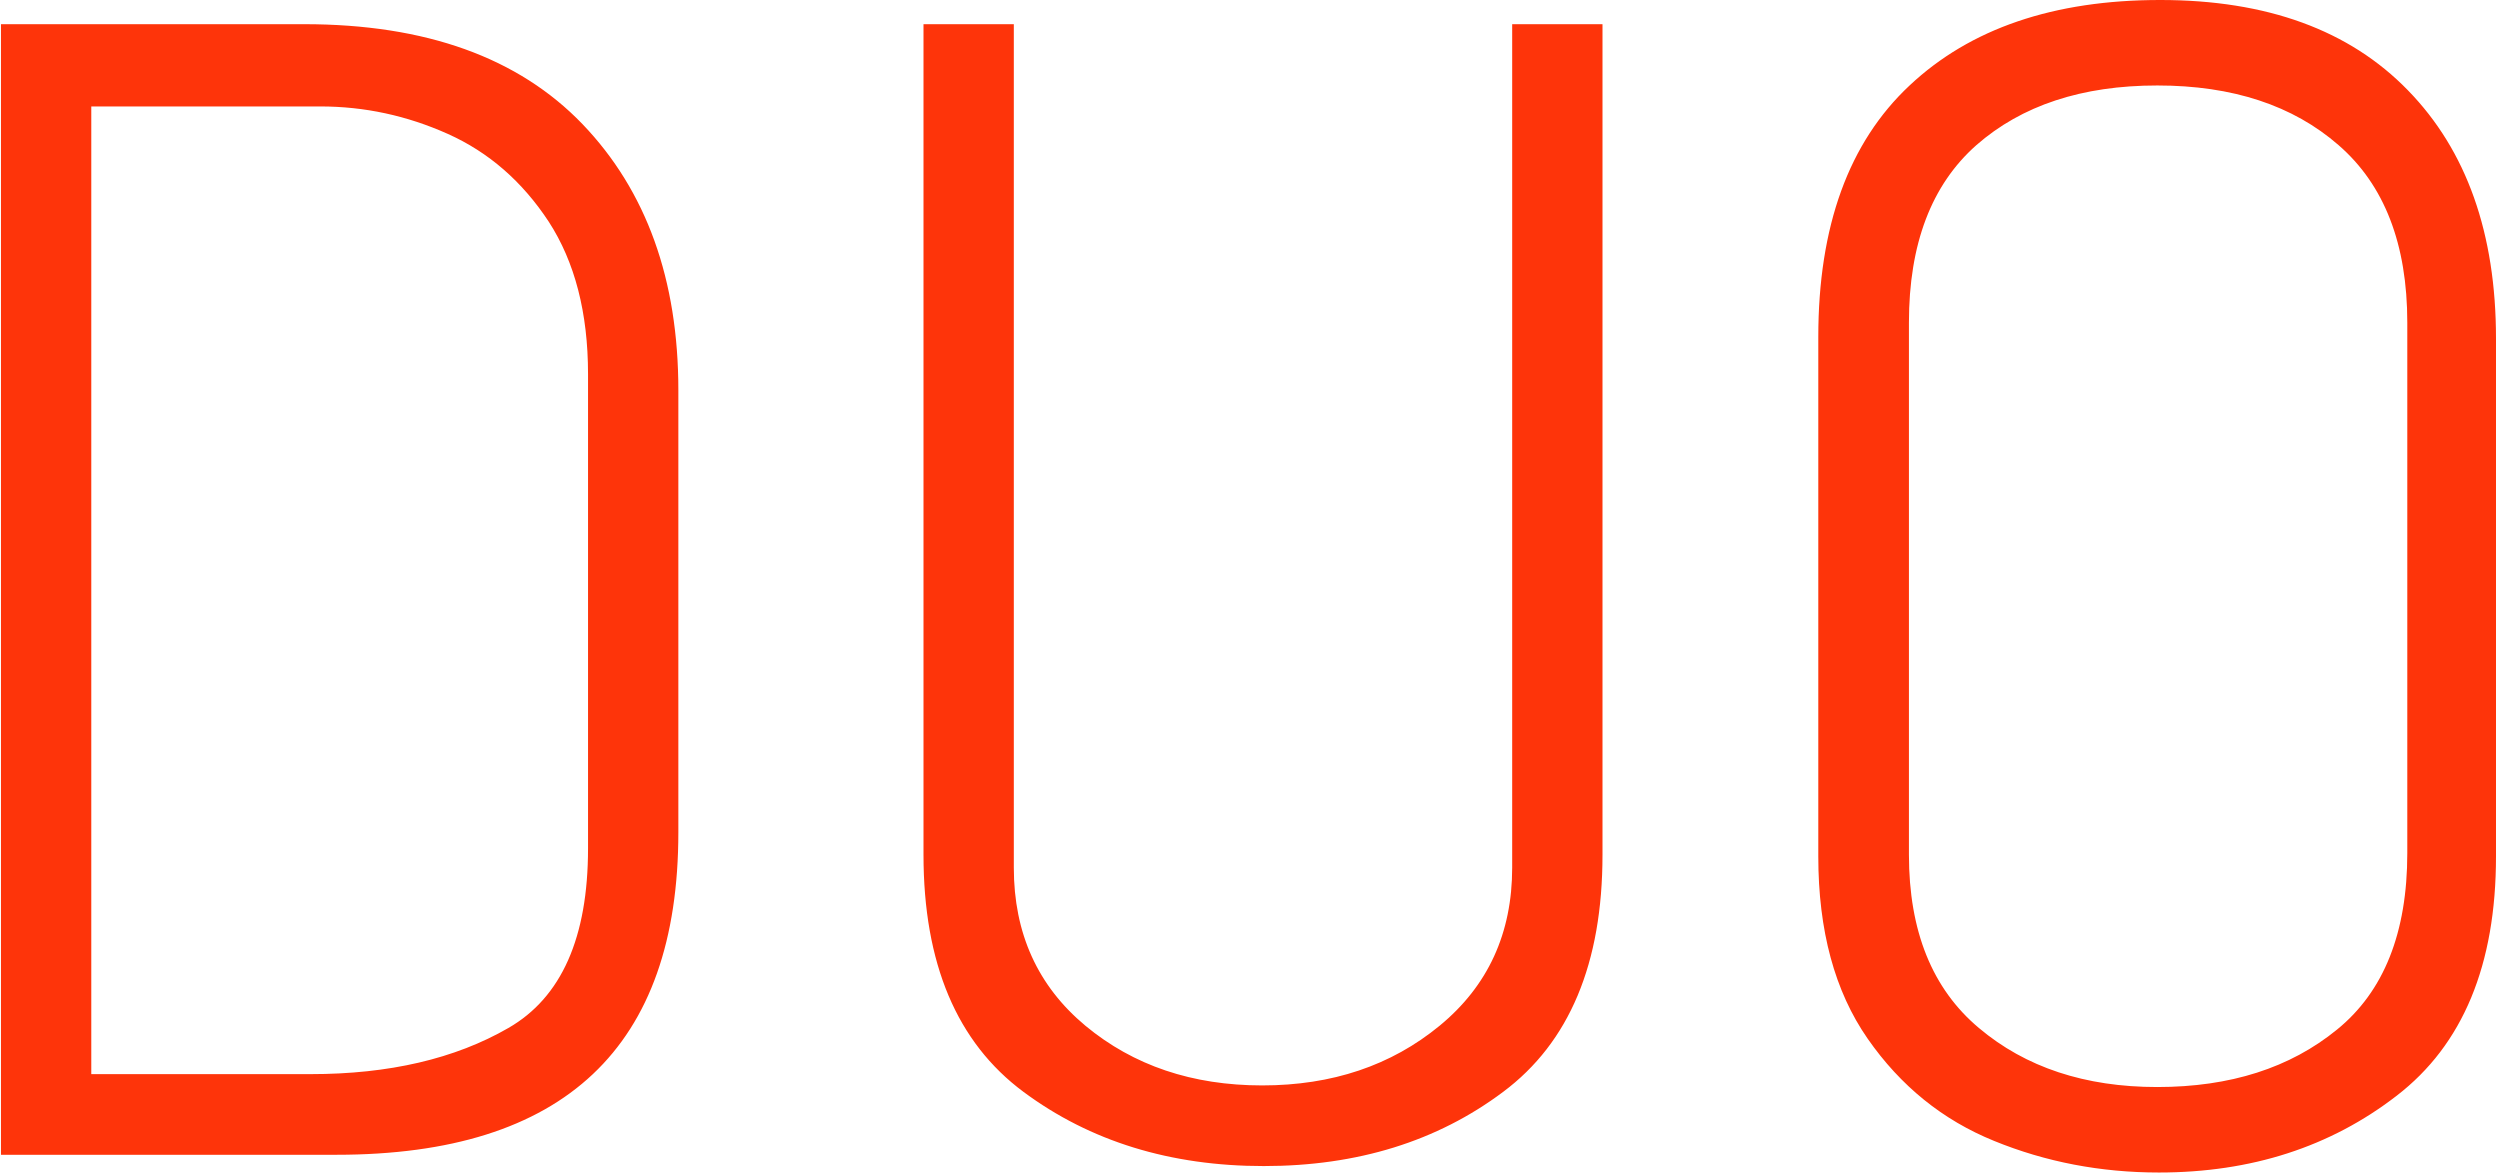 <svg xmlns="http://www.w3.org/2000/svg" version="1.1" xmlns:xlink="http://www.w3.org/1999/xlink" xmlns:svgjs="http://svgjs.dev/svgjs" width="1500" height="704" viewBox="0 0 1500 704"><g transform="matrix(1,0,0,1,-0.909,-0.243)"><svg viewBox="0 0 396 186" data-background-color="#ffffff" preserveAspectRatio="xMidYMid meet" height="704" width="1500" xmlns="http://www.w3.org/2000/svg" xmlns:xlink="http://www.w3.org/1999/xlink"><g id="tight-bounds" transform="matrix(1,0,0,1,0.24,0.064)"><svg viewBox="0 0 395.52 185.871" height="185.871" width="395.52"><g><svg viewBox="0 0 395.52 185.871" height="185.871" width="395.52"><g><svg viewBox="0 0 395.52 185.871" height="185.871" width="395.52"><g id="textblocktransform"><svg viewBox="0 0 395.52 185.871" height="185.871" width="395.52" id="textblock"><g><svg viewBox="0 0 395.52 185.871" height="185.871" width="395.52"><g transform="matrix(1,0,0,1,0,0)"><svg width="395.52" viewBox="3.9 -35.8 77.35 36.35" height="185.871" data-palette-color="#fe340a"><path d="M3.9 0L3.9-35.05 13.3-35.05Q18.95-35.05 21.93-31.95 24.9-28.85 24.9-23.7L24.9-23.7 24.9-10Q24.9 0 14.3 0L14.3 0 3.9 0ZM22.1-24.2Q22.1-27.05 20.88-28.93 19.65-30.8 17.75-31.65 15.85-32.5 13.8-32.5L13.8-32.5 6.7-32.5 6.7-2.5 13.5-2.5Q17.15-2.5 19.63-3.93 22.1-5.35 22.1-9.5L22.1-9.5 22.1-24.2ZM50.75-35.05L53.55-35.05 53.55-9.3Q53.55-4.25 50.47-1.95 47.4 0.35 43.05 0.35L43.05 0.35Q38.7 0.35 35.6-1.95 32.5-4.25 32.5-9.3L32.5-9.3 32.5-35.05 35.3-35.05 35.3-8.9Q35.3-5.85 37.52-4 39.75-2.15 43-2.15L43-2.15Q46.25-2.15 48.5-4 50.75-5.85 50.75-8.9L50.75-8.9 50.75-35.05ZM81.25-9.25Q81.25-4.2 78.17-1.83 75.09 0.55 70.8 0.55L70.8 0.55Q68.09 0.55 65.69-0.43 63.3-1.4 61.77-3.6 60.24-5.8 60.24-9.25L60.24-9.25 60.24-25.35Q60.24-30.5 63.07-33.15 65.89-35.8 70.84-35.8L70.84-35.8Q75.8-35.8 78.52-33 81.25-30.2 81.25-25.3L81.25-25.3 81.25-9.25ZM78.5-25.8Q78.5-29.45 76.37-31.3 74.25-33.15 70.75-33.15L70.75-33.15Q67.25-33.15 65.14-31.3 63.05-29.45 63.05-25.8L63.05-25.8 63.05-9.3Q63.05-5.75 65.22-3.93 67.39-2.1 70.75-2.1L70.75-2.1Q74.14-2.1 76.32-3.88 78.5-5.65 78.5-9.35L78.5-9.35 78.5-25.8Z" opacity="1" transform="matrix(1,0,0,1,0,0)" fill="#fe340a" class="wordmark-text-0" data-fill-palette-color="primary" id="text-0"></path></svg></g></svg></g></svg></g></svg></g></svg></g><defs></defs></svg><rect width="395.52" height="185.871" fill="none" stroke="none" visibility="hidden"></rect></g></svg></g></svg>